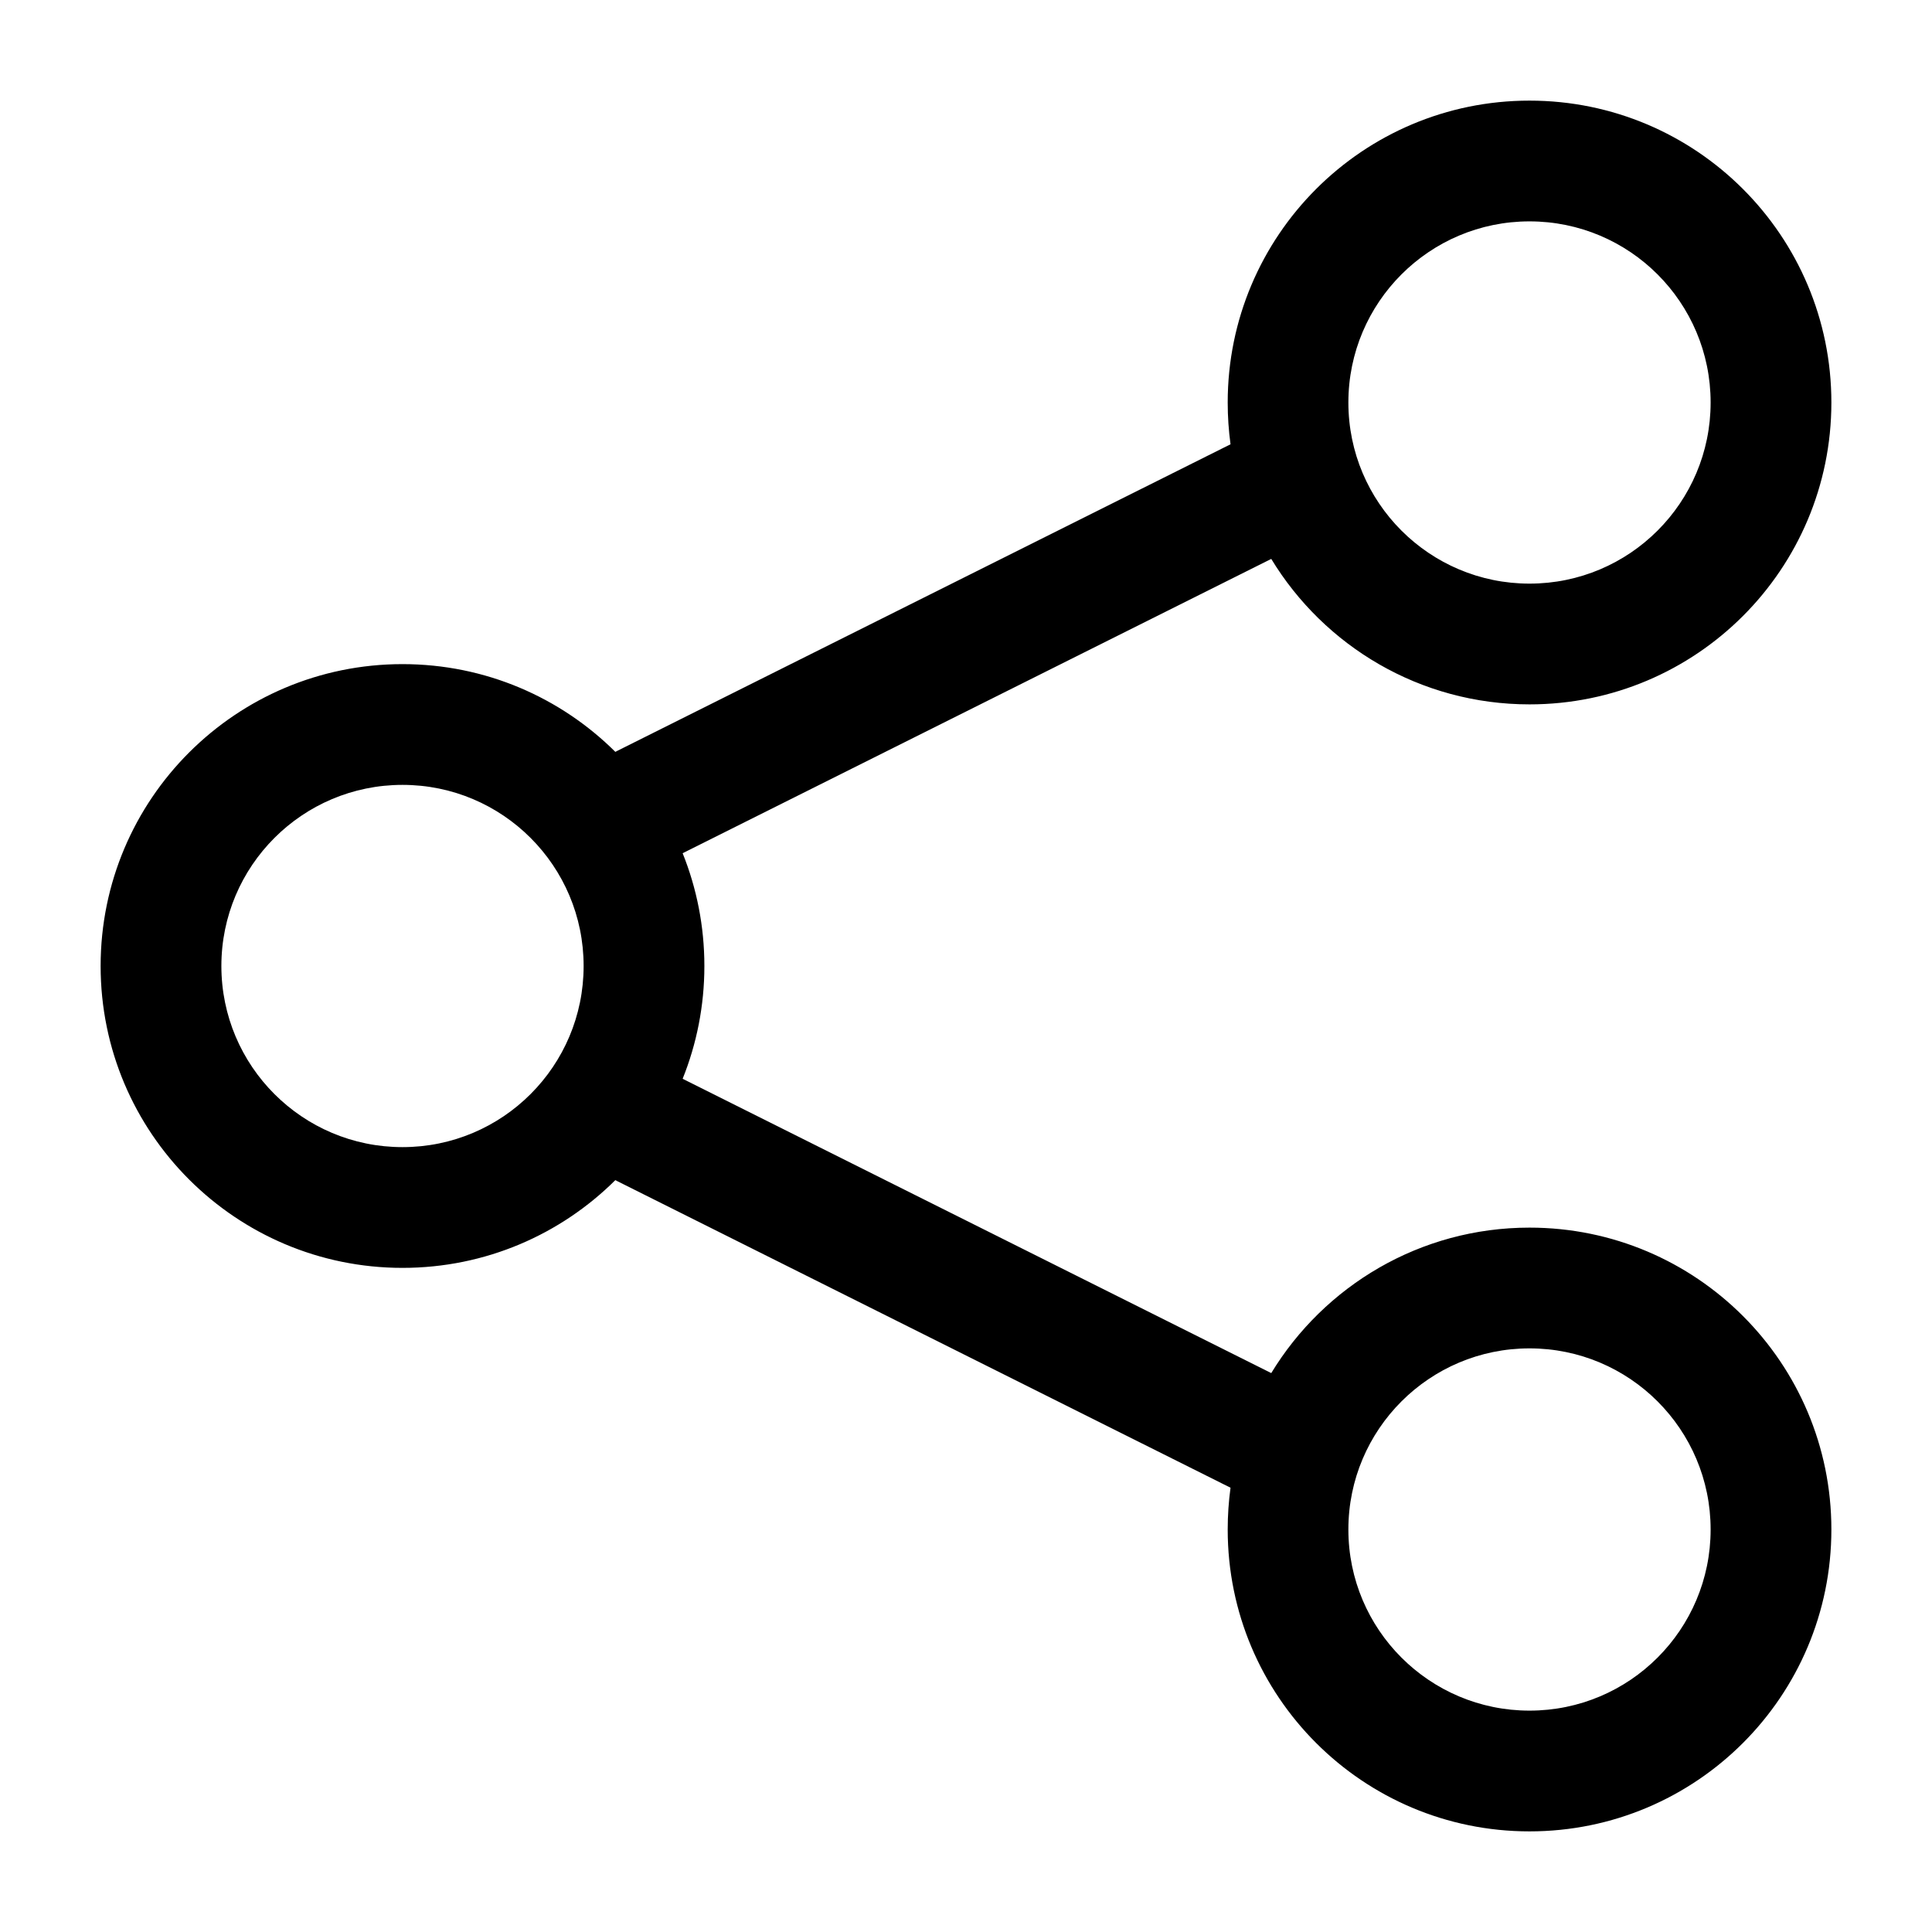 <svg width="24" height="24" viewBox="0 0 24 24" fill="none" xmlns="http://www.w3.org/2000/svg">
<path fill-rule="evenodd" clip-rule="evenodd" d="M15.251 5C15.251 2.929 16.929 1.25 19 1.25C21.072 1.25 22.75 2.929 22.75 5C22.75 7.071 21.072 8.75 19 8.75C17.641 8.75 16.45 8.026 15.792 6.943L8.48 10.599C8.654 11.032 8.75 11.505 8.75 12C8.75 12.495 8.654 12.968 8.48 13.401L15.792 17.057C16.45 15.974 17.641 15.25 19 15.25C21.072 15.25 22.75 16.929 22.75 19C22.75 21.071 21.072 22.75 19 22.75C16.929 22.75 15.251 21.071 15.251 19C15.251 18.824 15.263 18.651 15.286 18.481L7.665 14.671C7.658 14.667 7.651 14.664 7.644 14.66C6.966 15.334 6.032 15.75 5 15.75C2.929 15.75 1.25 14.071 1.25 12C1.25 9.929 2.929 8.25 5 8.25C6.032 8.25 6.966 8.666 7.644 9.34C7.651 9.336 7.658 9.333 7.665 9.329L15.286 5.519C15.263 5.349 15.251 5.176 15.251 5ZM19 2.75C17.758 2.75 16.75 3.757 16.75 5C16.75 6.243 17.758 7.25 19 7.25C20.243 7.25 21.25 6.243 21.25 5C21.25 3.757 20.243 2.75 19 2.75ZM5 9.75C3.758 9.75 2.75 10.757 2.75 12C2.75 13.243 3.758 14.25 5 14.25C6.243 14.25 7.25 13.243 7.25 12C7.25 10.757 6.243 9.75 5 9.75ZM16.75 19C16.75 17.757 17.758 16.75 19 16.75C20.243 16.75 21.25 17.757 21.25 19C21.25 20.243 20.243 21.25 19 21.25C17.758 21.25 16.75 20.243 16.75 19Z" fill="#000"/>
</svg>

